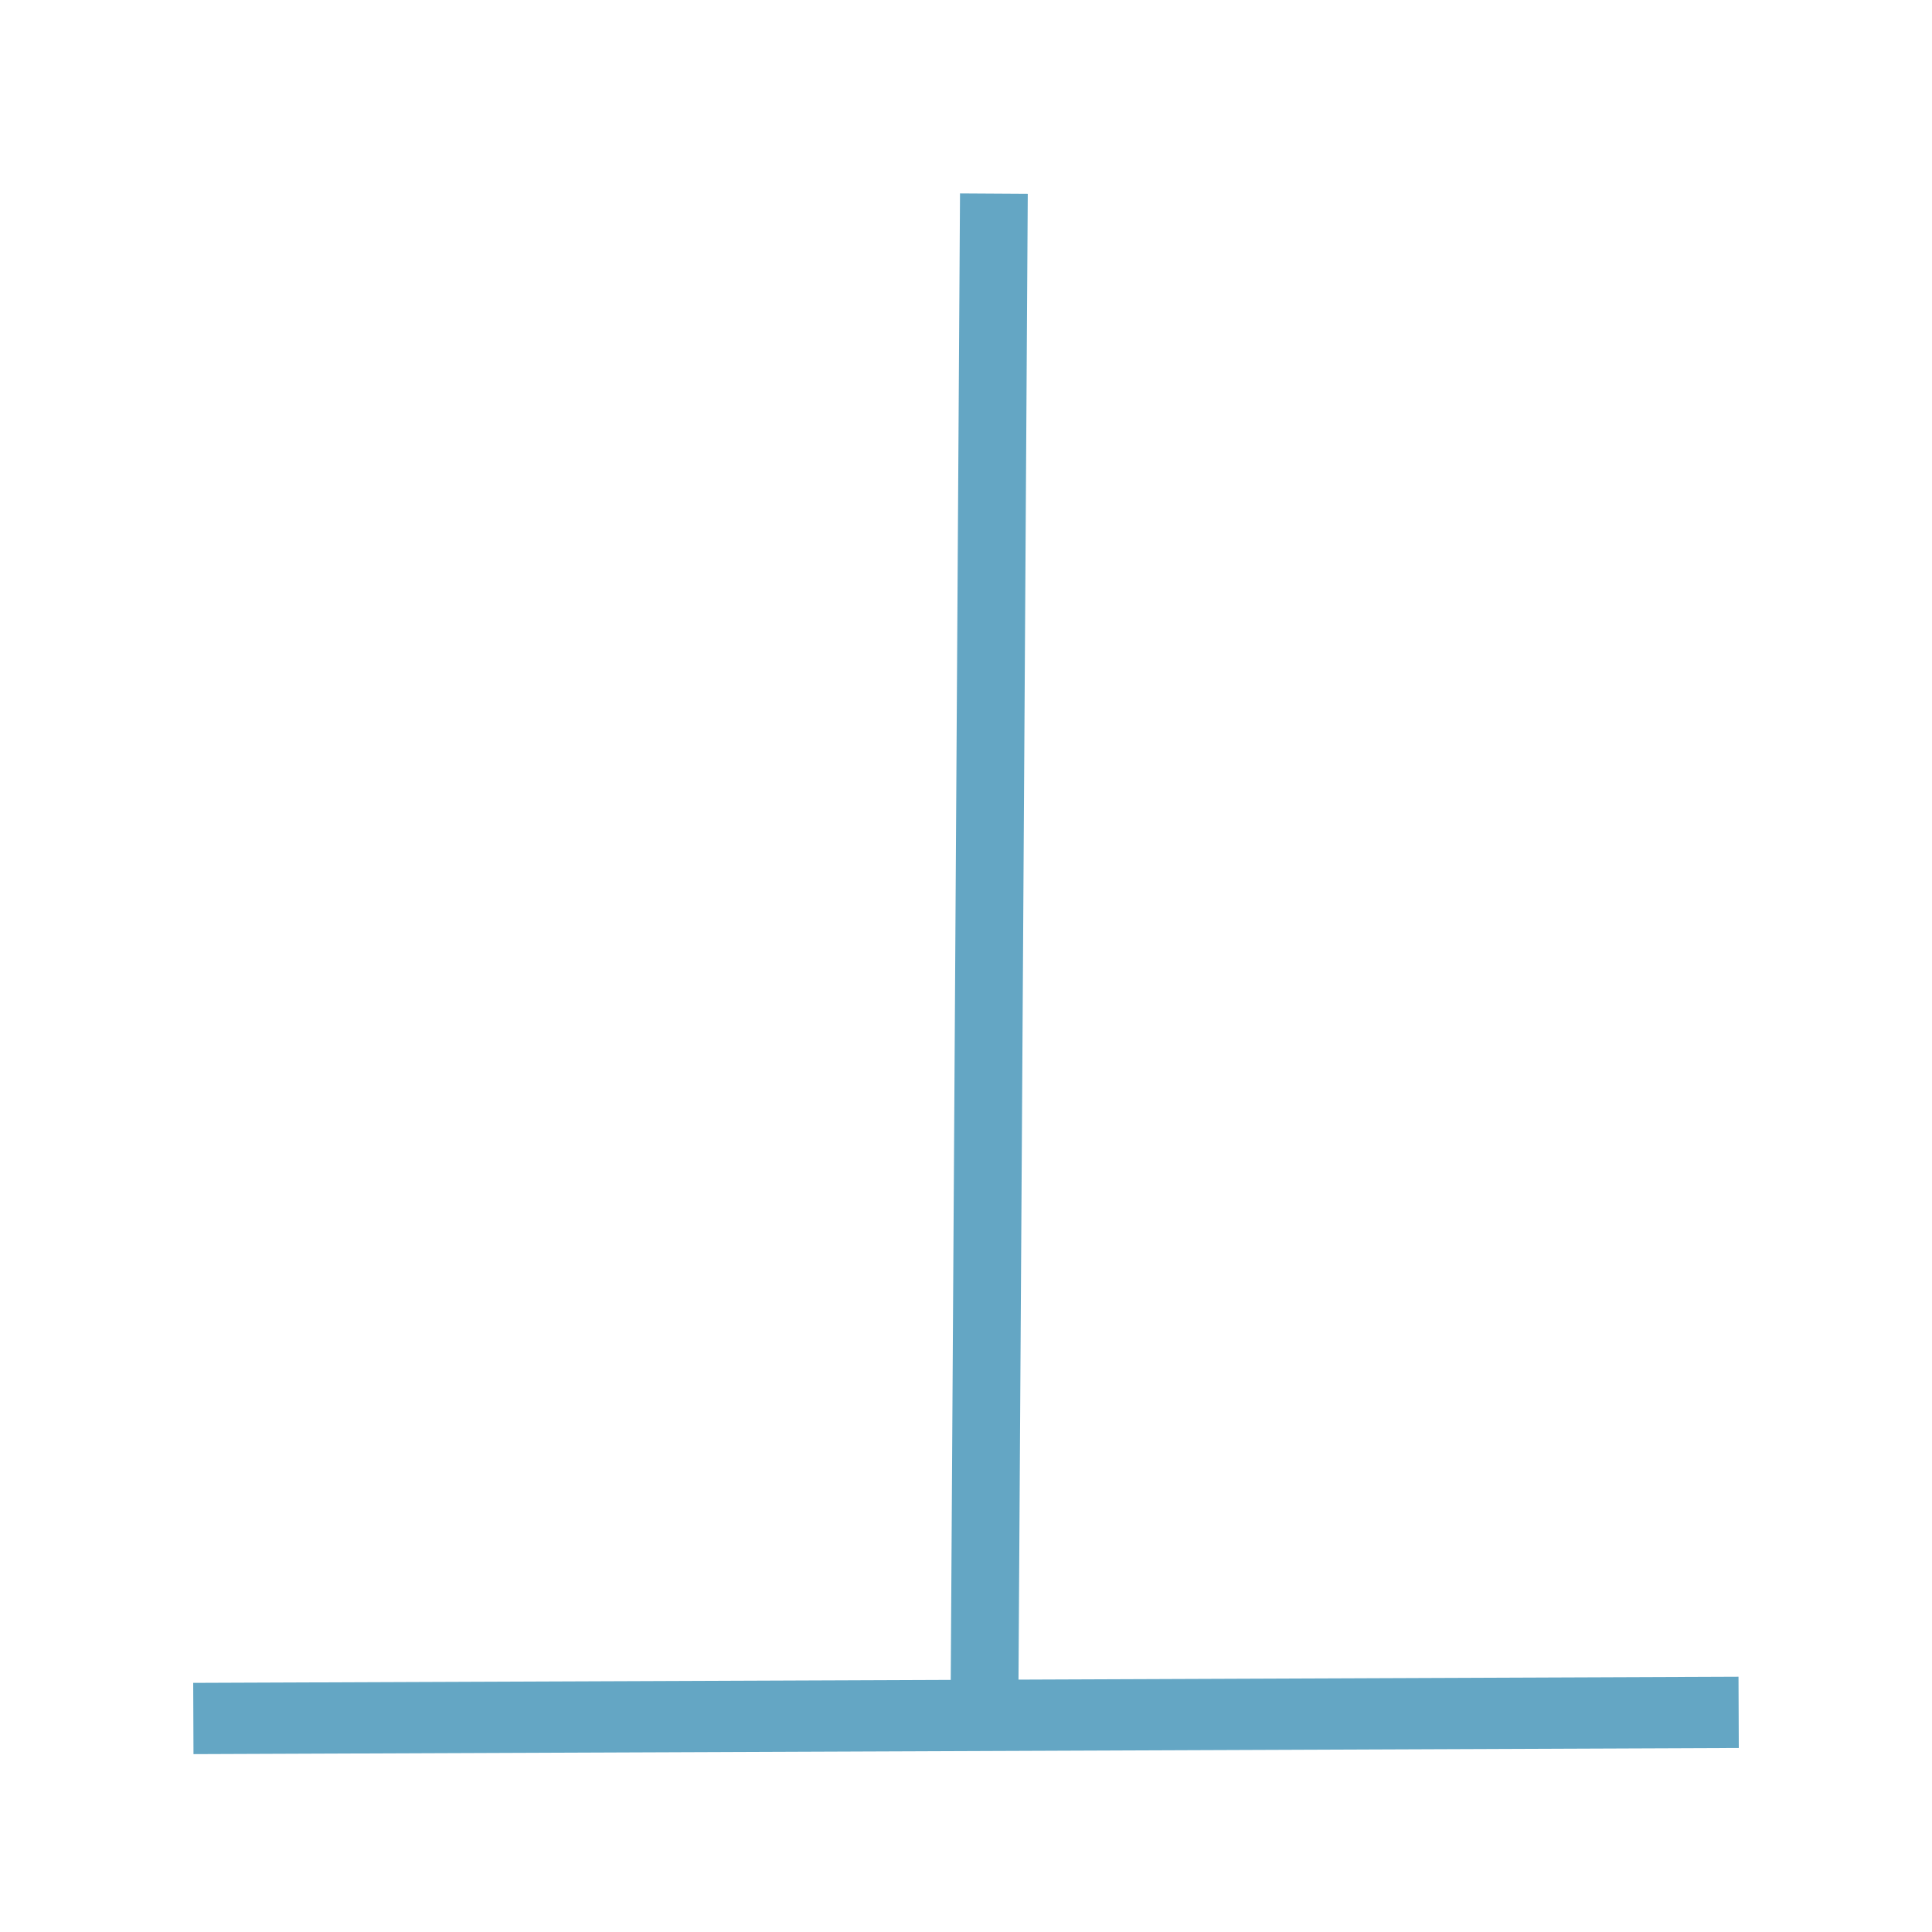 <?xml version="1.0" encoding="UTF-8" standalone="no"?>
<!-- Created with Inkscape (http://www.inkscape.org/) -->

<svg
   xmlns:dc="http://purl.org/dc/elements/1.1/"
   xmlns:cc="http://creativecommons.org/ns#"
   xmlns:rdf="http://www.w3.org/1999/02/22-rdf-syntax-ns#"
   xmlns:svg="http://www.w3.org/2000/svg"
   xmlns="http://www.w3.org/2000/svg"
   xmlns:sodipodi="http://sodipodi.sourceforge.net/DTD/sodipodi-0.dtd"
   xmlns:inkscape="http://www.inkscape.org/namespaces/inkscape"
   width="25"
   height="25"
   viewBox="0 0 6.615 6.615"
   version="1.1"
   id="svg845"
   inkscape:version="0.92.3 (2405546, 2018-03-11)"
   sodipodi:docname="VERTICAL.svg">
  <defs
     id="defs839" />
  <sodipodi:namedview
     id="base"
     pagecolor="#ffffff"
     bordercolor="#666666"
     borderopacity="1.0"
     inkscape:pageopacity="0.0"
     inkscape:pageshadow="2"
     inkscape:zoom="7.9054538"
     inkscape:cx="13.22073"
     inkscape:cy="9.8830923"
     inkscape:document-units="px"
     inkscape:current-layer="layer1"
     showgrid="false"
     units="px"
     inkscape:window-width="1189"
     inkscape:window-height="740"
     inkscape:window-x="1285"
     inkscape:window-y="1000"
     inkscape:window-maximized="0" />
  <g
     inkscape:label="Layer 1"
     inkscape:groupmode="layer"
     id="layer1"
     transform="translate(0,-290.385)">
    <path
       style="fill:none;stroke:#64a6c4;stroke-width:0.244px;stroke-linecap:butt;stroke-linejoin:miter;stroke-opacity:1"
       d="m 0.662,296.269 5.291,-0.021"
       id="path853"
       inkscape:connector-curvature="0" />
    <path
       style="fill:none;stroke:#64a6c4;stroke-width:0.232px;stroke-linecap:butt;stroke-linejoin:miter;stroke-opacity:1"
       d="m 3.403,291.048 -0.033,5.29"
       id="path855"
       inkscape:connector-curvature="0" />
  </g>
</svg>
